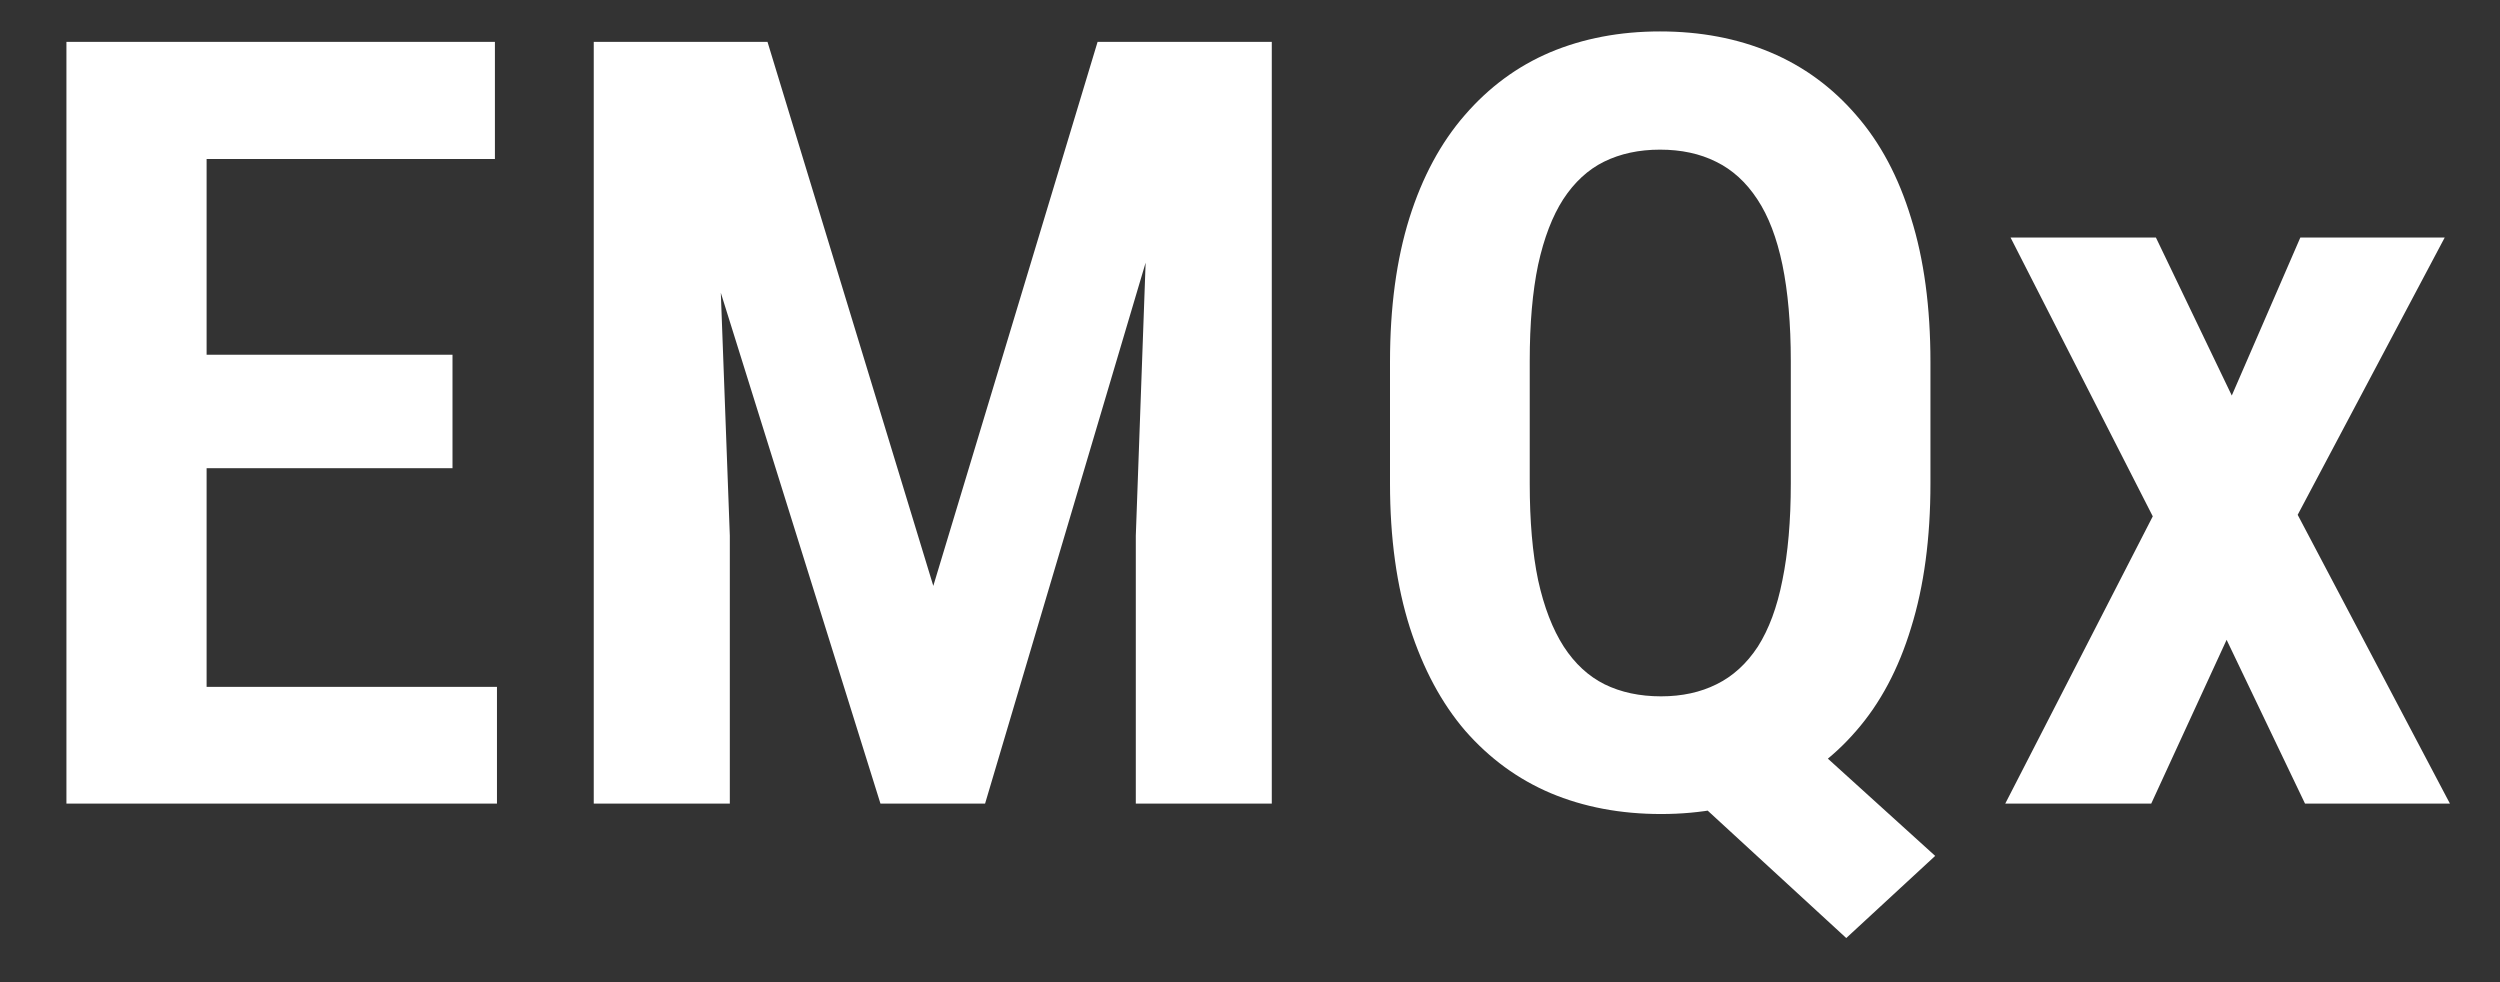<svg width="28" height="11" viewBox="0 0 28 11" fill="none" xmlns="http://www.w3.org/2000/svg">
<rect x="0" y="0" width="28" height="11" fill="#333333" stroke="none"/>
<path d="M5.566 7.693V9H1.863V7.693H5.566ZM2.314 0.469V9H0.744V0.469H2.314ZM5.068 3.973V5.244H1.863V3.973H5.068ZM5.543 0.469V1.781H1.863V0.469H5.543ZM7.195 0.469H8.596L10.453 6.562L12.293 0.469H13.565L11.033 9H9.861L7.195 0.469ZM6.65 0.469H7.969L8.174 6V9H6.65V0.469ZM12.92 0.469H14.244V9H12.721V6L12.92 0.469ZM19.67 7.77L21.674 9.586L20.678 10.506L18.715 8.701L19.67 7.77ZM21.621 4.055V5.414C21.621 6.027 21.549 6.566 21.404 7.031C21.264 7.492 21.059 7.877 20.789 8.186C20.523 8.494 20.205 8.727 19.834 8.883C19.463 9.039 19.053 9.117 18.604 9.117C18.15 9.117 17.738 9.039 17.367 8.883C17 8.727 16.682 8.494 16.412 8.186C16.146 7.877 15.94 7.492 15.791 7.031C15.643 6.566 15.568 6.027 15.568 5.414V4.055C15.568 3.441 15.641 2.904 15.785 2.443C15.93 1.982 16.137 1.598 16.406 1.289C16.676 0.977 16.994 0.742 17.361 0.586C17.732 0.43 18.143 0.352 18.592 0.352C19.045 0.352 19.457 0.43 19.828 0.586C20.199 0.742 20.52 0.977 20.789 1.289C21.059 1.598 21.264 1.982 21.404 2.443C21.549 2.904 21.621 3.441 21.621 4.055ZM20.057 5.414V4.043C20.057 3.625 20.025 3.266 19.963 2.965C19.9 2.664 19.807 2.42 19.682 2.232C19.557 2.041 19.402 1.9 19.219 1.811C19.039 1.721 18.83 1.676 18.592 1.676C18.357 1.676 18.148 1.721 17.965 1.811C17.785 1.9 17.633 2.041 17.508 2.232C17.387 2.42 17.293 2.664 17.227 2.965C17.164 3.266 17.133 3.625 17.133 4.043V5.414C17.133 5.836 17.164 6.197 17.227 6.498C17.293 6.799 17.389 7.047 17.514 7.242C17.639 7.434 17.791 7.574 17.971 7.664C18.154 7.754 18.365 7.799 18.604 7.799C18.838 7.799 19.045 7.754 19.225 7.664C19.408 7.574 19.562 7.434 19.688 7.242C19.812 7.047 19.904 6.799 19.963 6.498C20.025 6.197 20.057 5.836 20.057 5.414ZM24.146 2.66L24.996 4.43L25.764 2.66H27.381L25.734 5.766L27.439 9H25.816L24.938 7.166L24.094 9H22.459L24.111 5.783L22.518 2.66H24.146Z" fill="white"/>
</svg>
